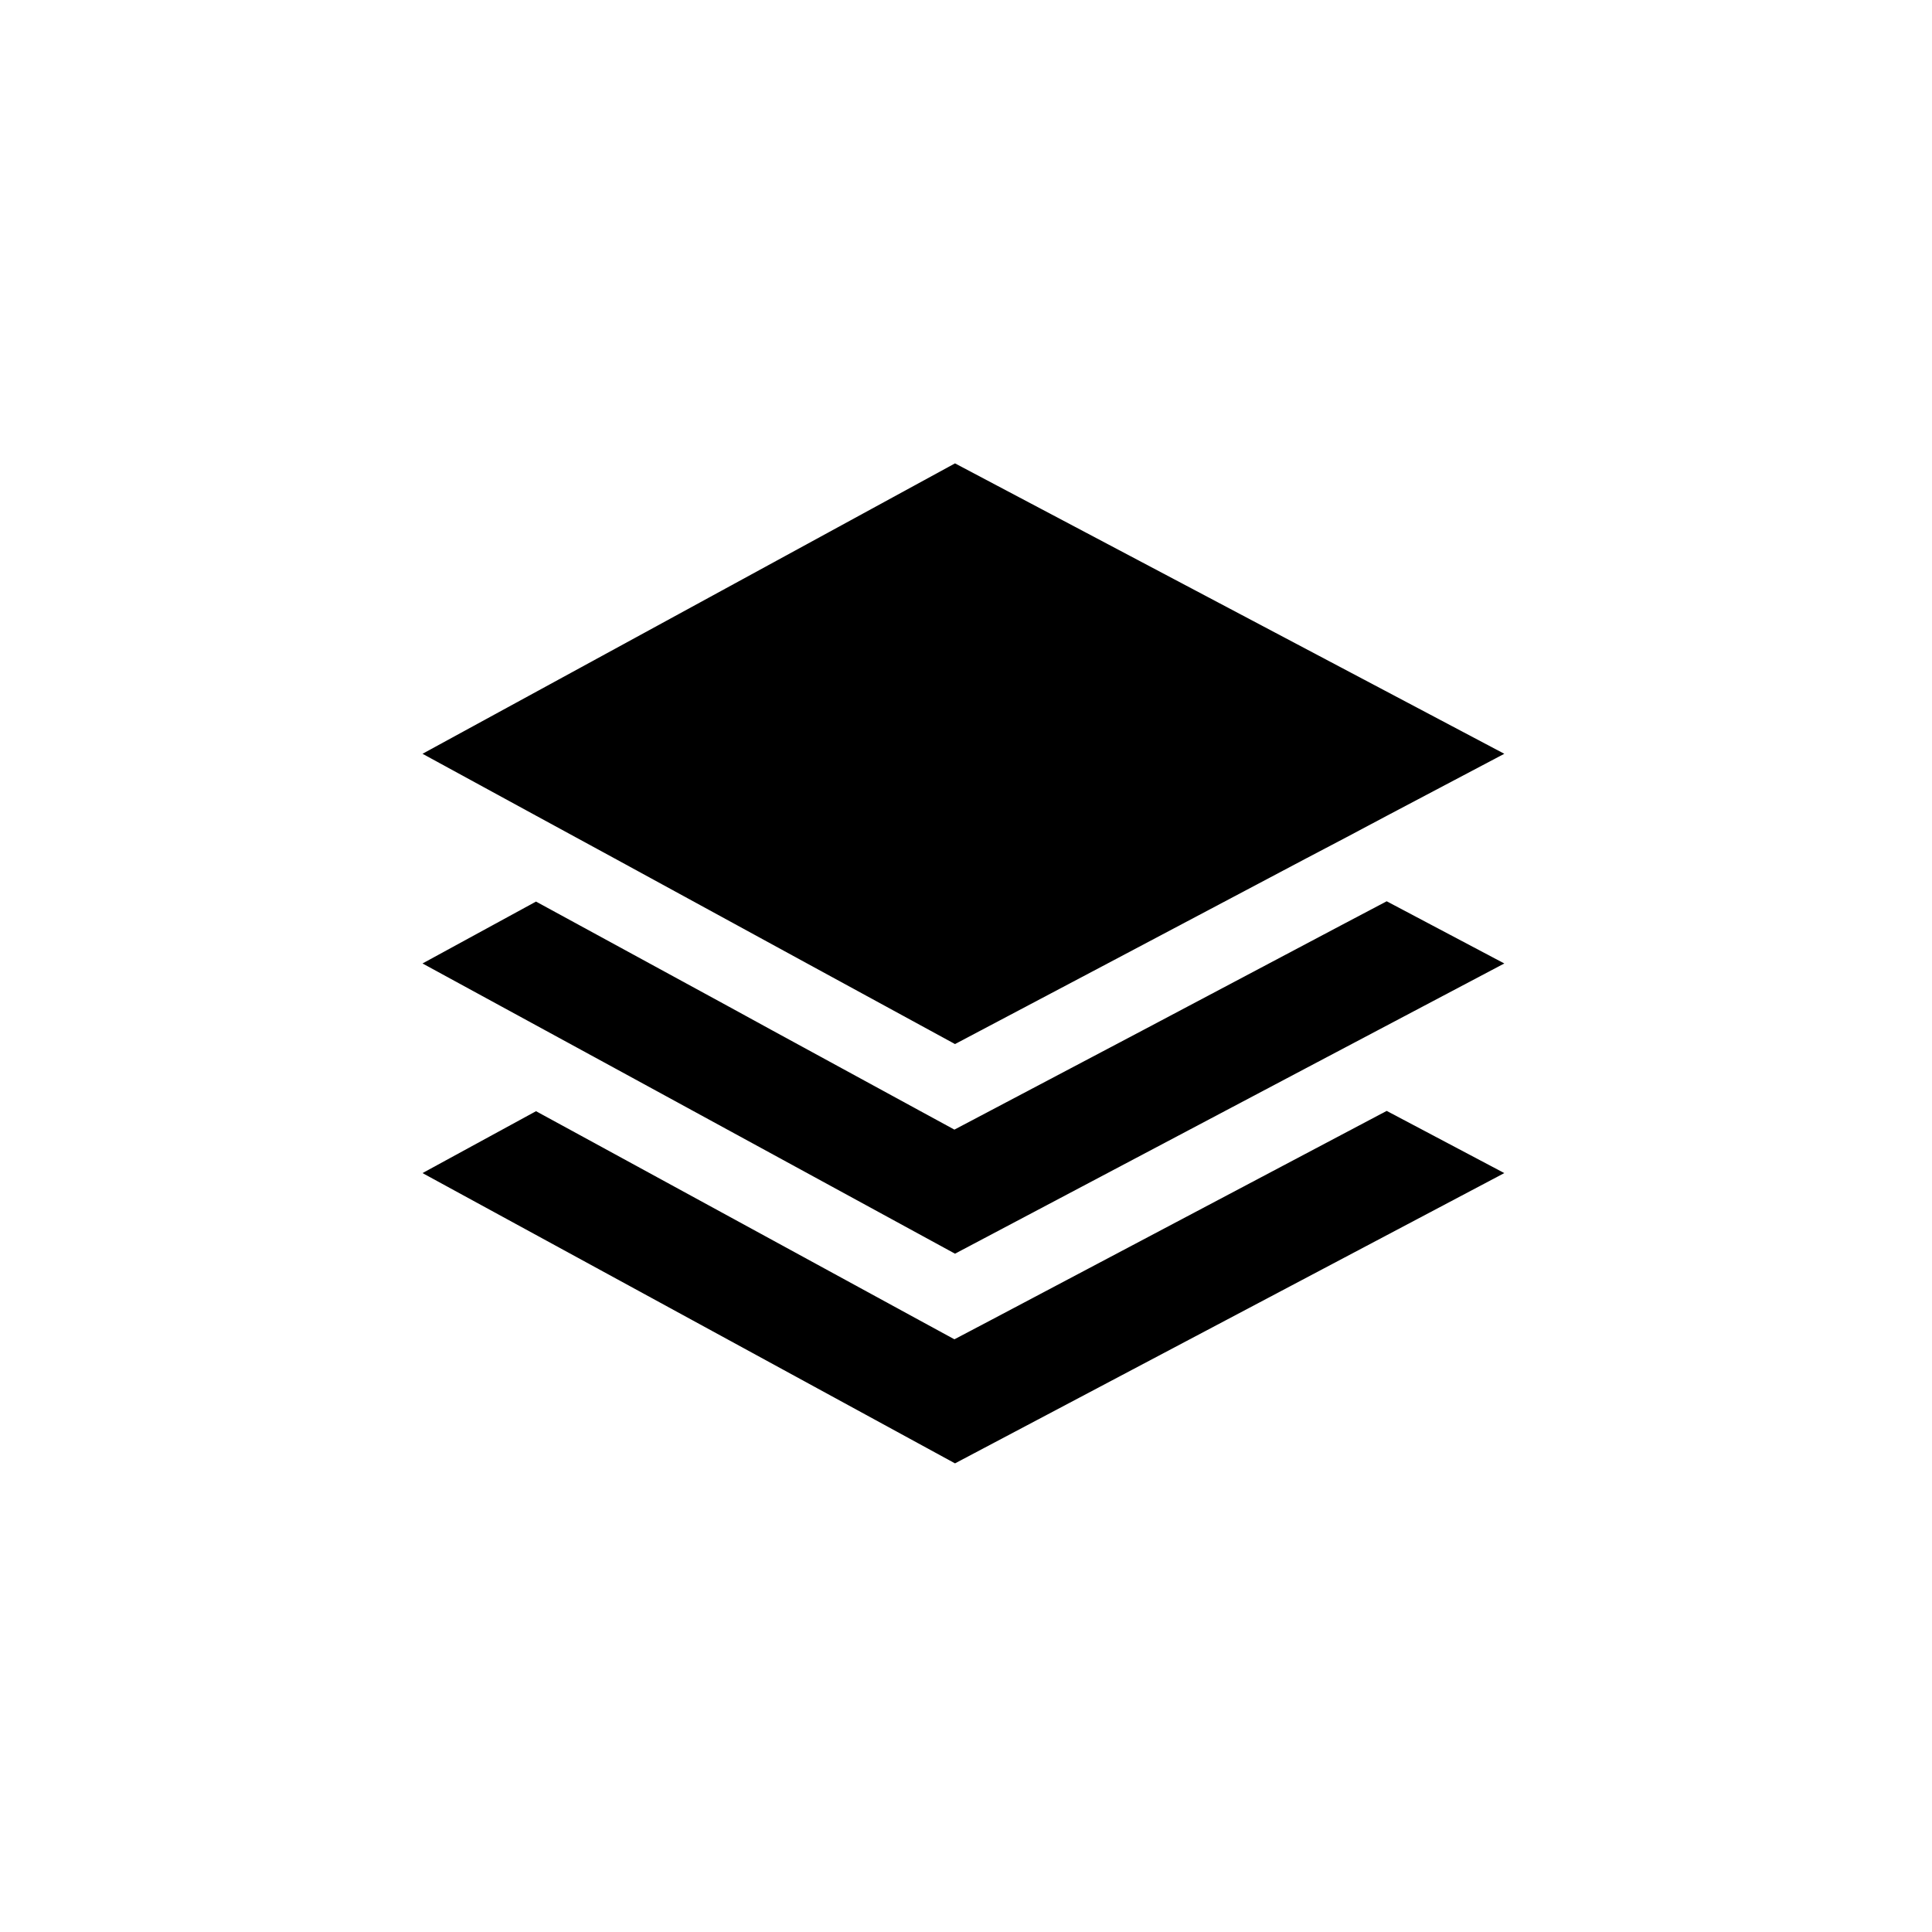 <?xml version="1.0" encoding="UTF-8" ?>
<svg width="32px" height="32px" viewBox="0 0 32 32" version="1.1" xmlns="http://www.w3.org/2000/svg" xmlns:xlink="http://www.w3.org/1999/xlink">
    <!-- Generator: sketchtool 63.1 (101010) - https://sketch.com -->
    <title>af9045cb-4ffd-4182-93e0-a9d874b5ce51@1.00x</title>
    <desc>Created with sketchtool.</desc>
    <g id="Icons" stroke="none" stroke-width="1" fill="none" fill-rule="evenodd">
        <g id="Icons/32/Products/warehouse/default" fill="currentColor">
            <g id="Group-21" transform="translate(7, 7)">
                <polygon id="Path" points="15.215 11.798 9.403 14.87 8.808 15.183 8.22 14.863 2.585 11.79 1.878 11.405 -0.002 12.43 8.818 17.238 17.916 12.43 15.968 11.4"></polygon>
                <polygon id="Path" points="15.215 8.325 12.683 9.665 11.931 10.063 9.4 11.398 8.808 11.71 8.22 11.39 5.77 10.055 5.063 9.668 2.585 8.318 1.878 7.933 -0.002 8.958 3.183 10.693 8.818 13.765 14.63 10.693 17.916 8.958 15.968 7.928"></polygon>
                <polygon id="Path" points="3.183 7.22 6.368 8.958 8.818 10.293 11.345 8.958 14.63 7.22 15.3 6.868 15.968 6.513 17.916 5.485 8.818 0.675 -0.002 5.485 1.878 6.51"></polygon>
            </g>
        </g>
    </g>
</svg>